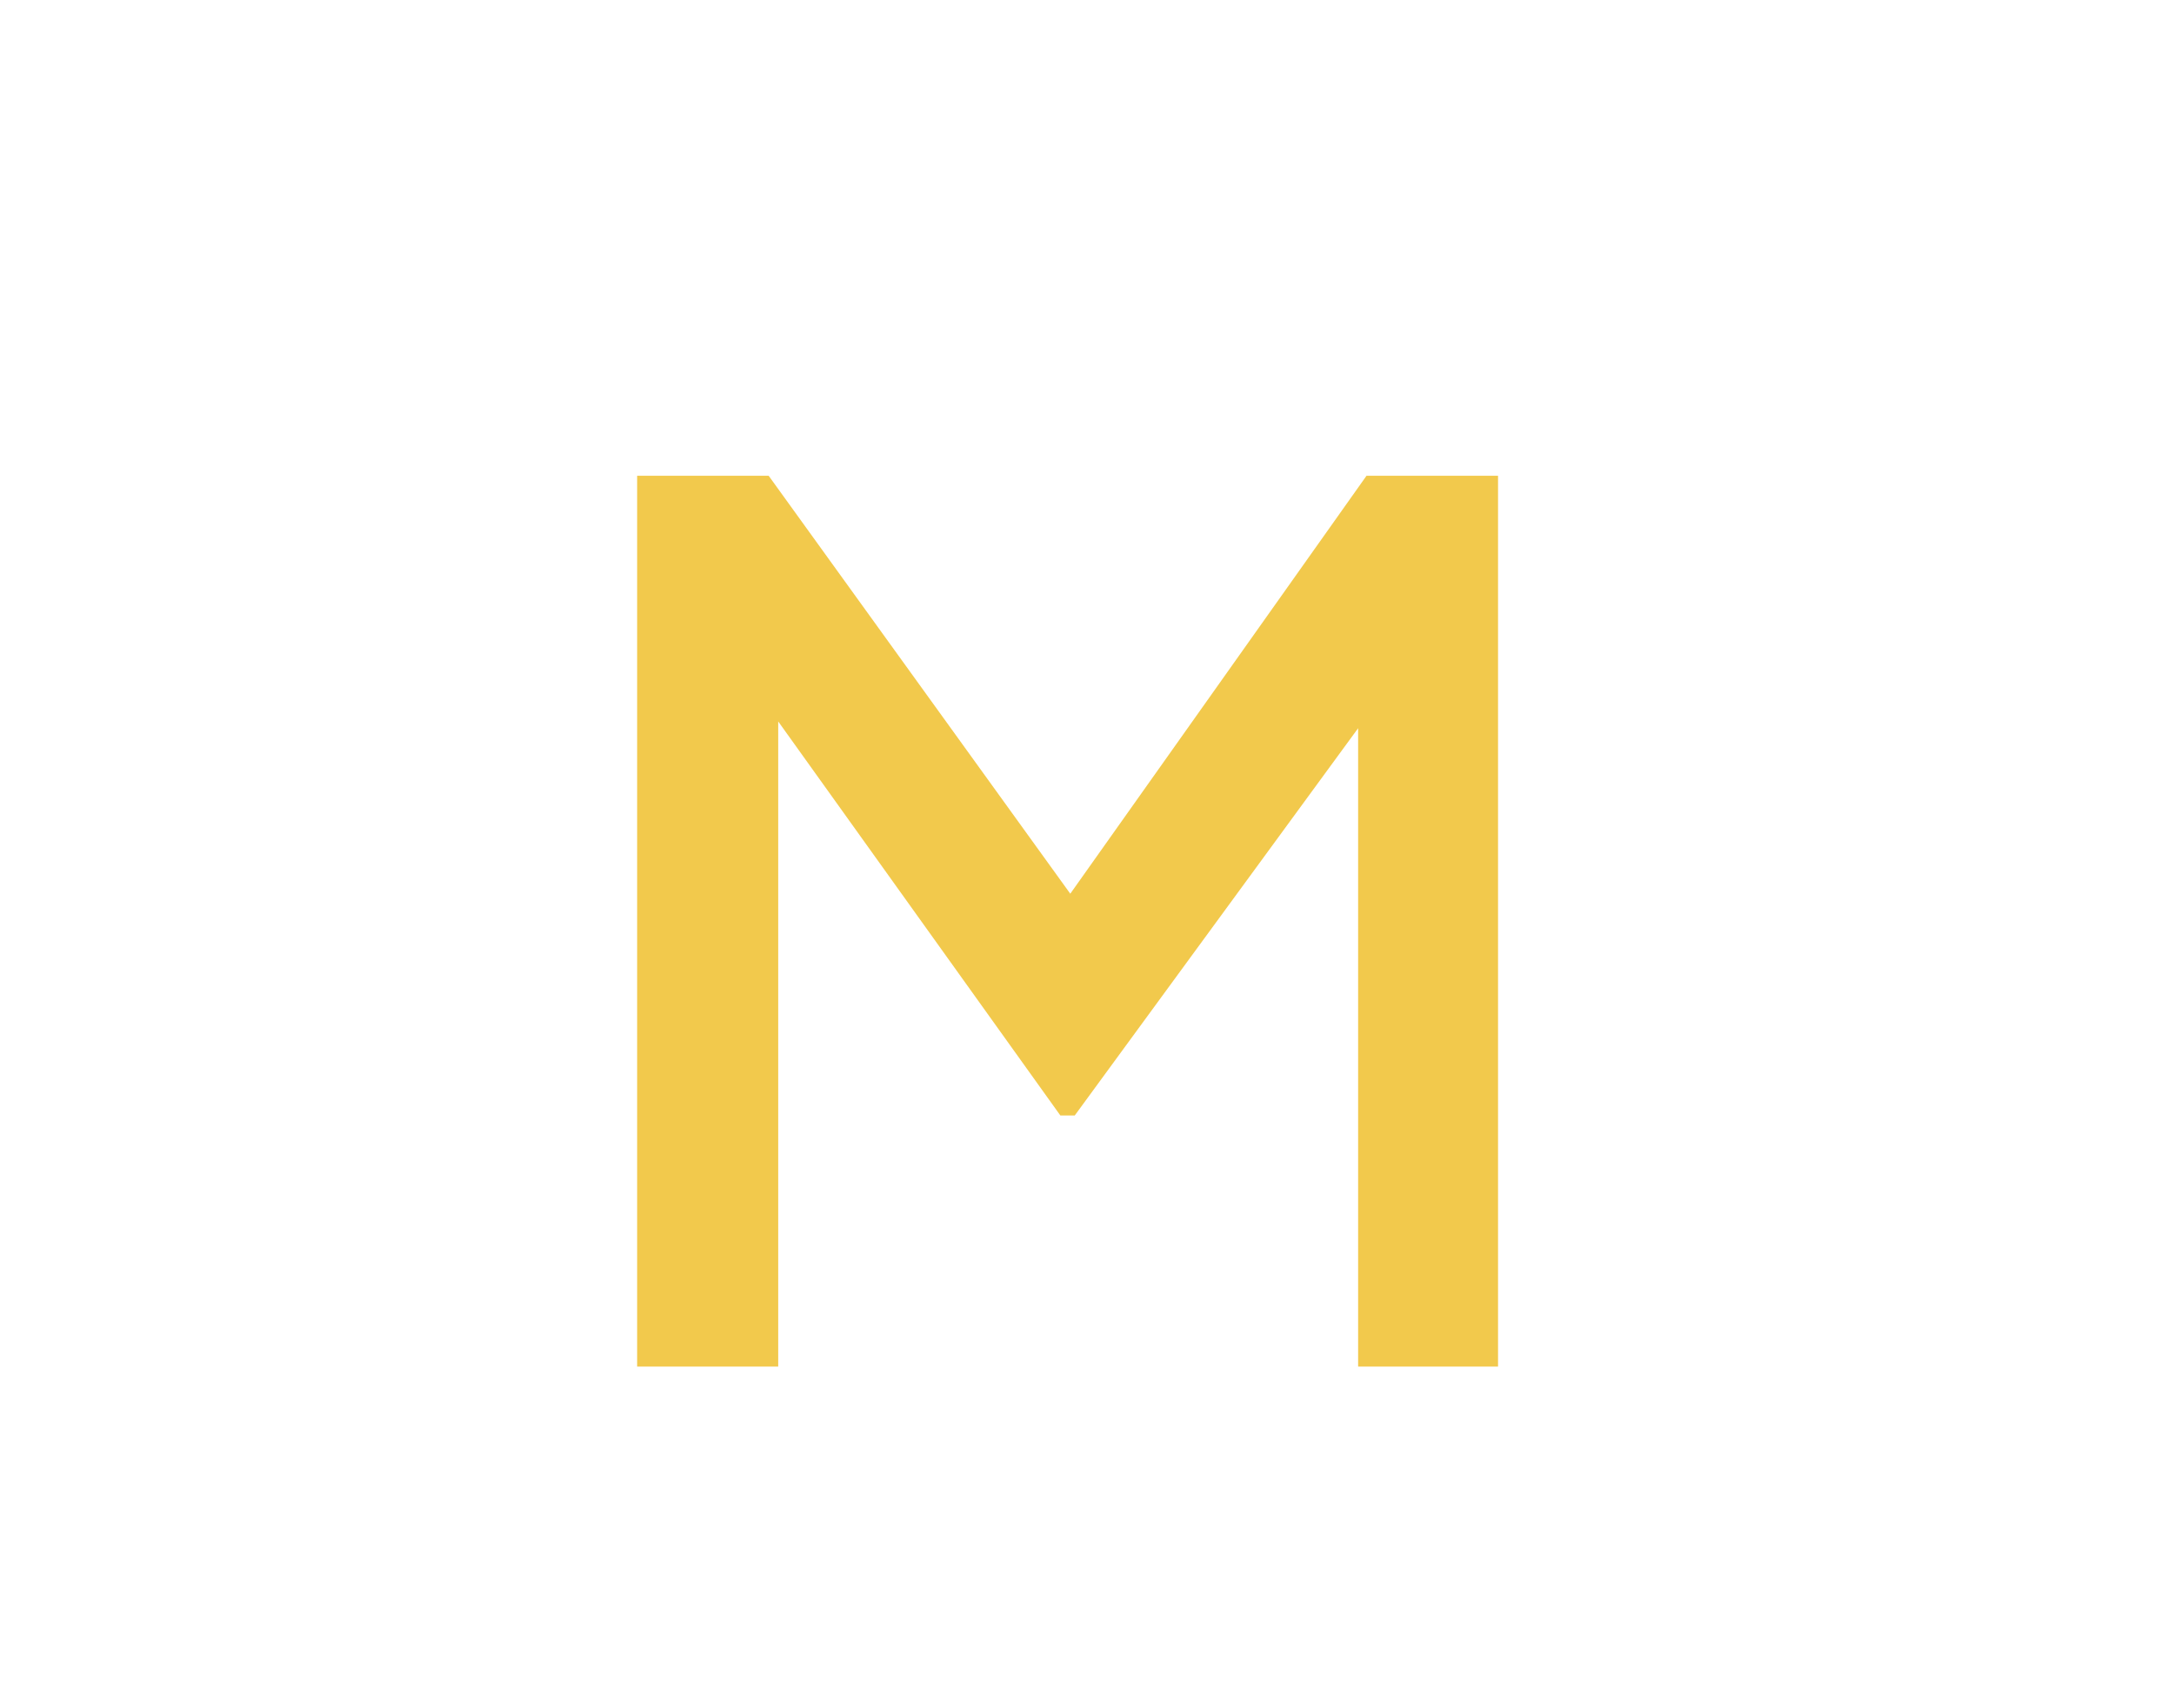 <svg
			width="28"
			height="22"
			viewBox="0 0 28 22"
			fill="none"
			xmlns="http://www.w3.org/2000/svg"

		>
			<path
				d="M8.206 17.6V6.127H9.9L14.212 12.102H13.365L17.6 6.127H19.294V17.6H17.492V8.268L18.17 8.452L13.842 14.366H13.657L9.422 8.452L10.023 8.268V17.6H8.206Z"
				fill="#F2C94C"
			/>
		</svg>
